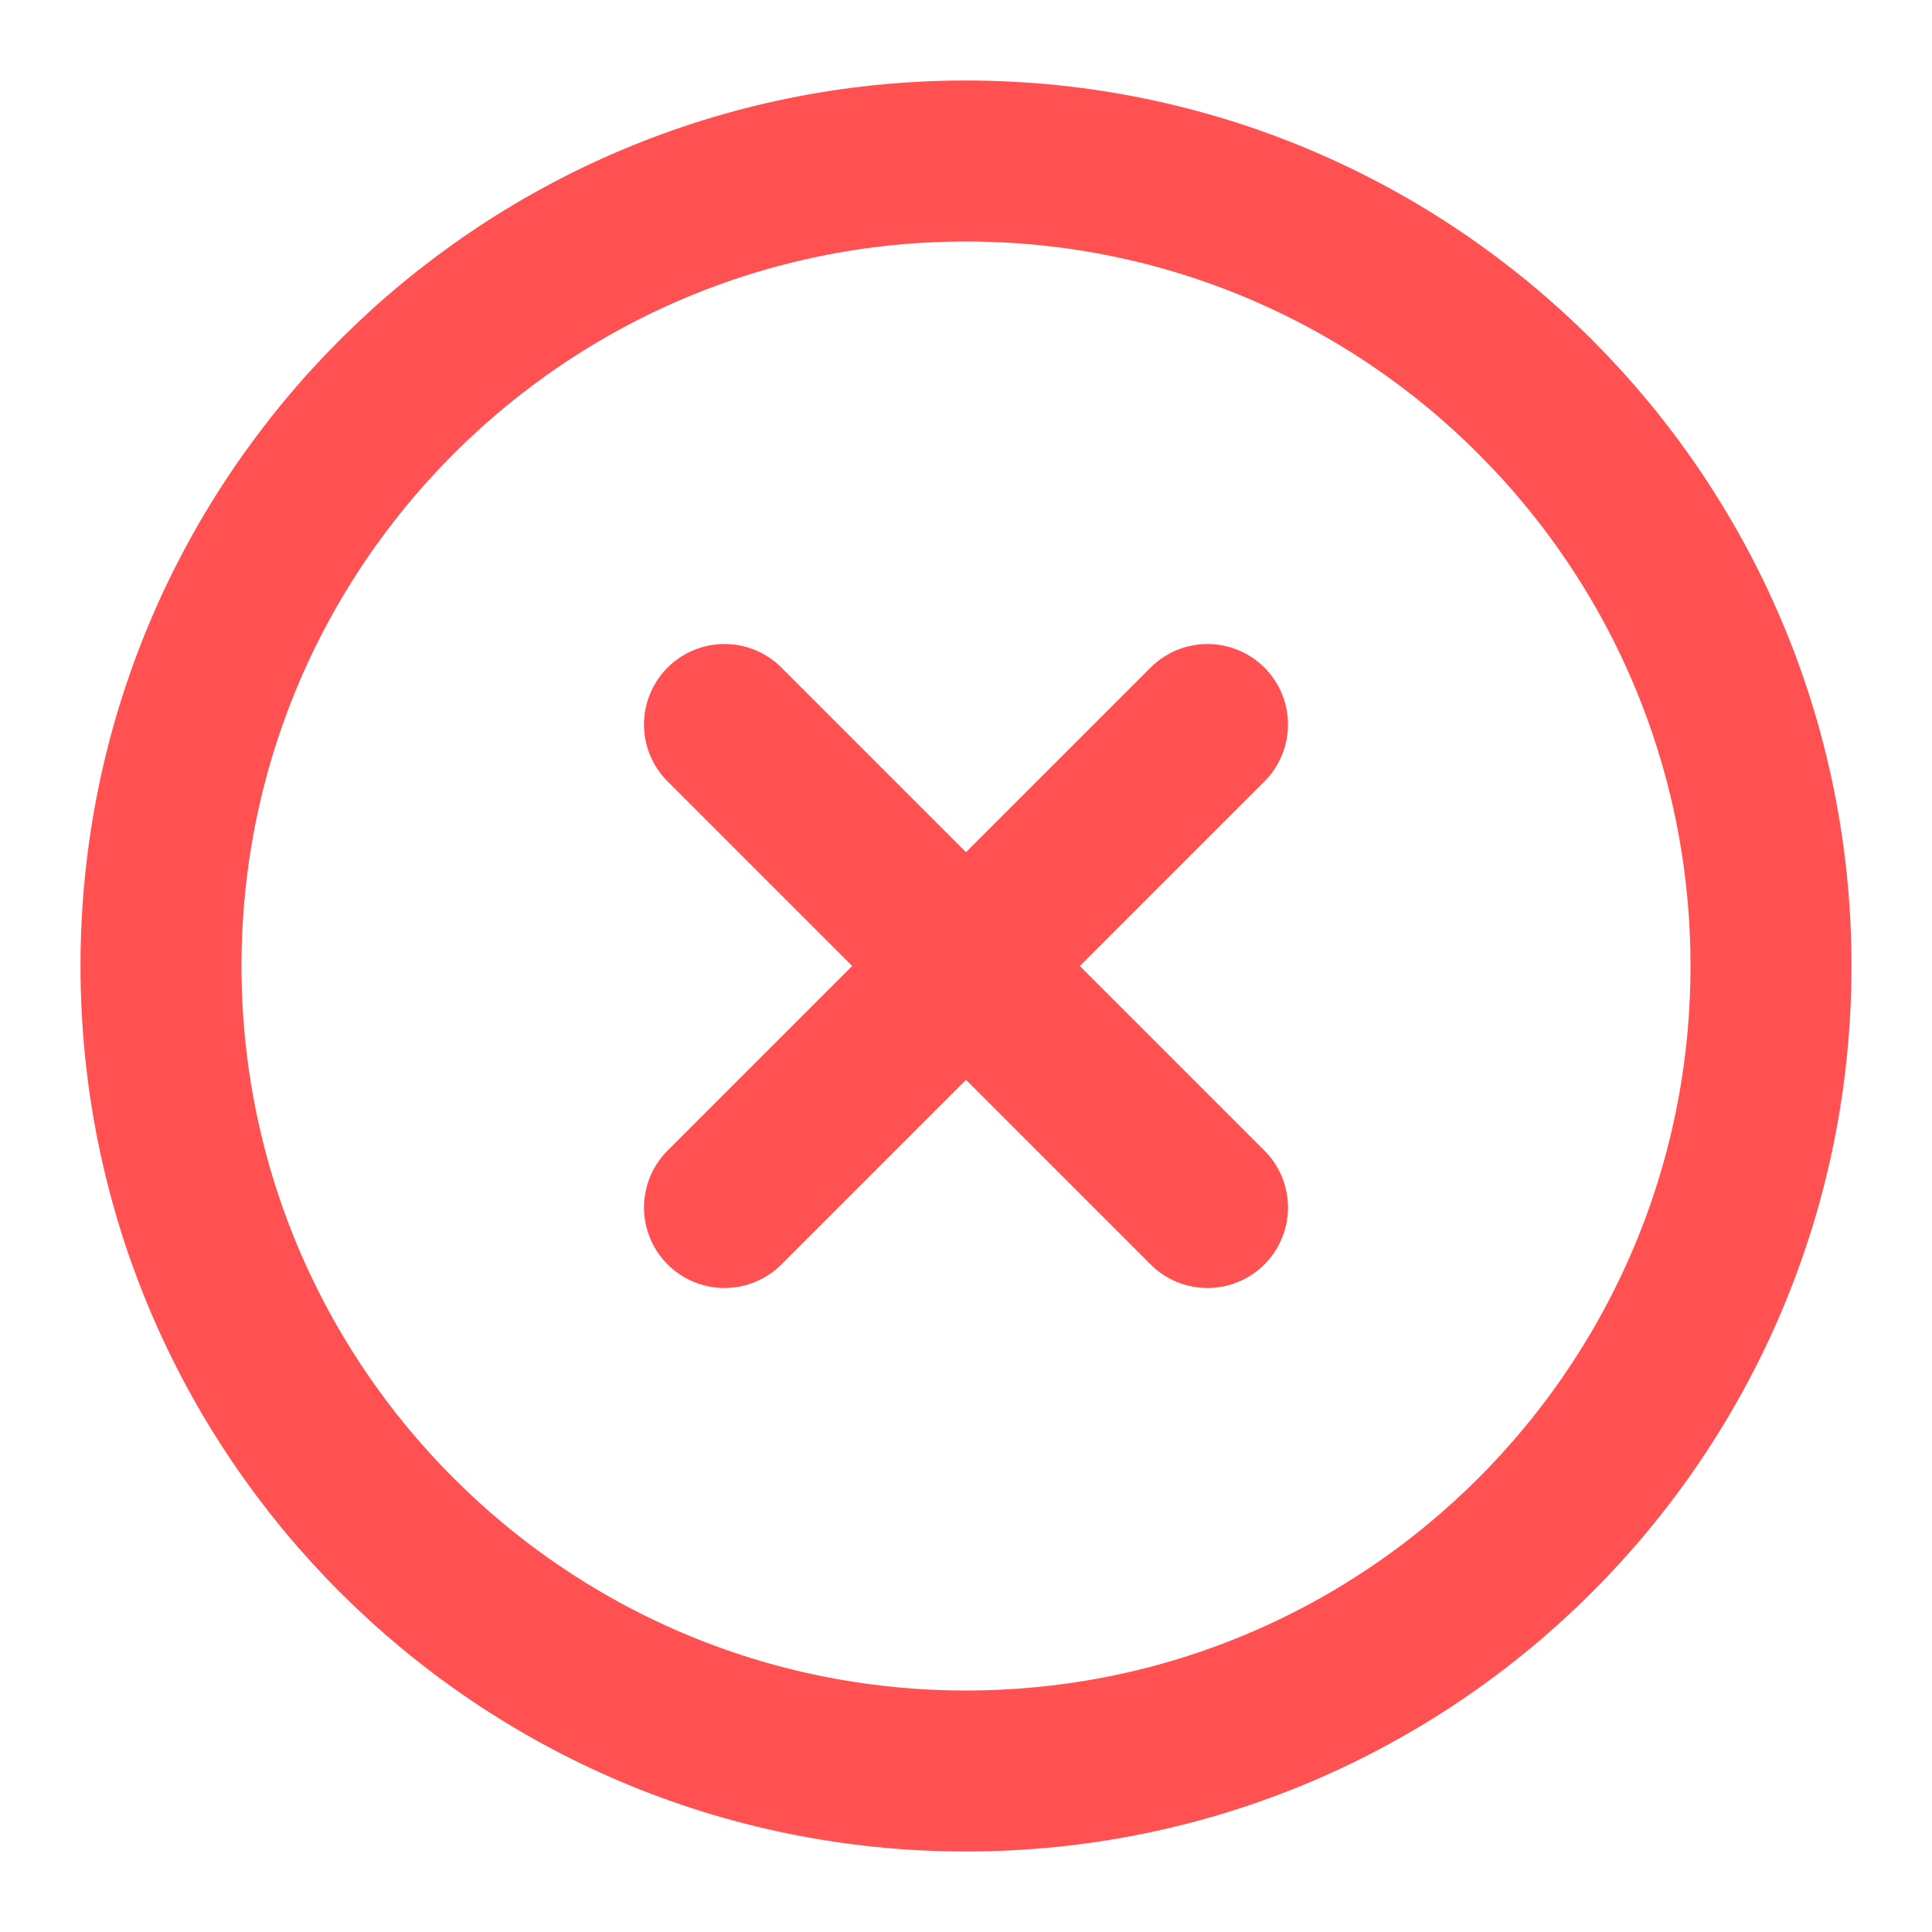 <svg width="12" height="12" viewBox="0 0 12 12" fill="none" xmlns="http://www.w3.org/2000/svg">
<g clip-path="url(#clip0_956_10939)">
<path d="M6 11C8.761 11 11 8.761 11 6C11 3.239 8.761 1 6 1C3.239 1 1 3.239 1 6C1 8.761 3.239 11 6 11Z" stroke="#FF5151" stroke-linecap="round" stroke-linejoin="round"/>
<path d="M7.5 4.5L4.5 7.5" stroke="#FF5151" stroke-linecap="round" stroke-linejoin="round"/>
<path d="M4.5 4.5L7.5 7.5" stroke="#FF5151" stroke-linecap="round" stroke-linejoin="round"/>
</g>
<defs>
<clipPath id="clip0_956_10939">
<rect width="12" height="12" fill="white"/>
</clipPath>
</defs>
</svg>
